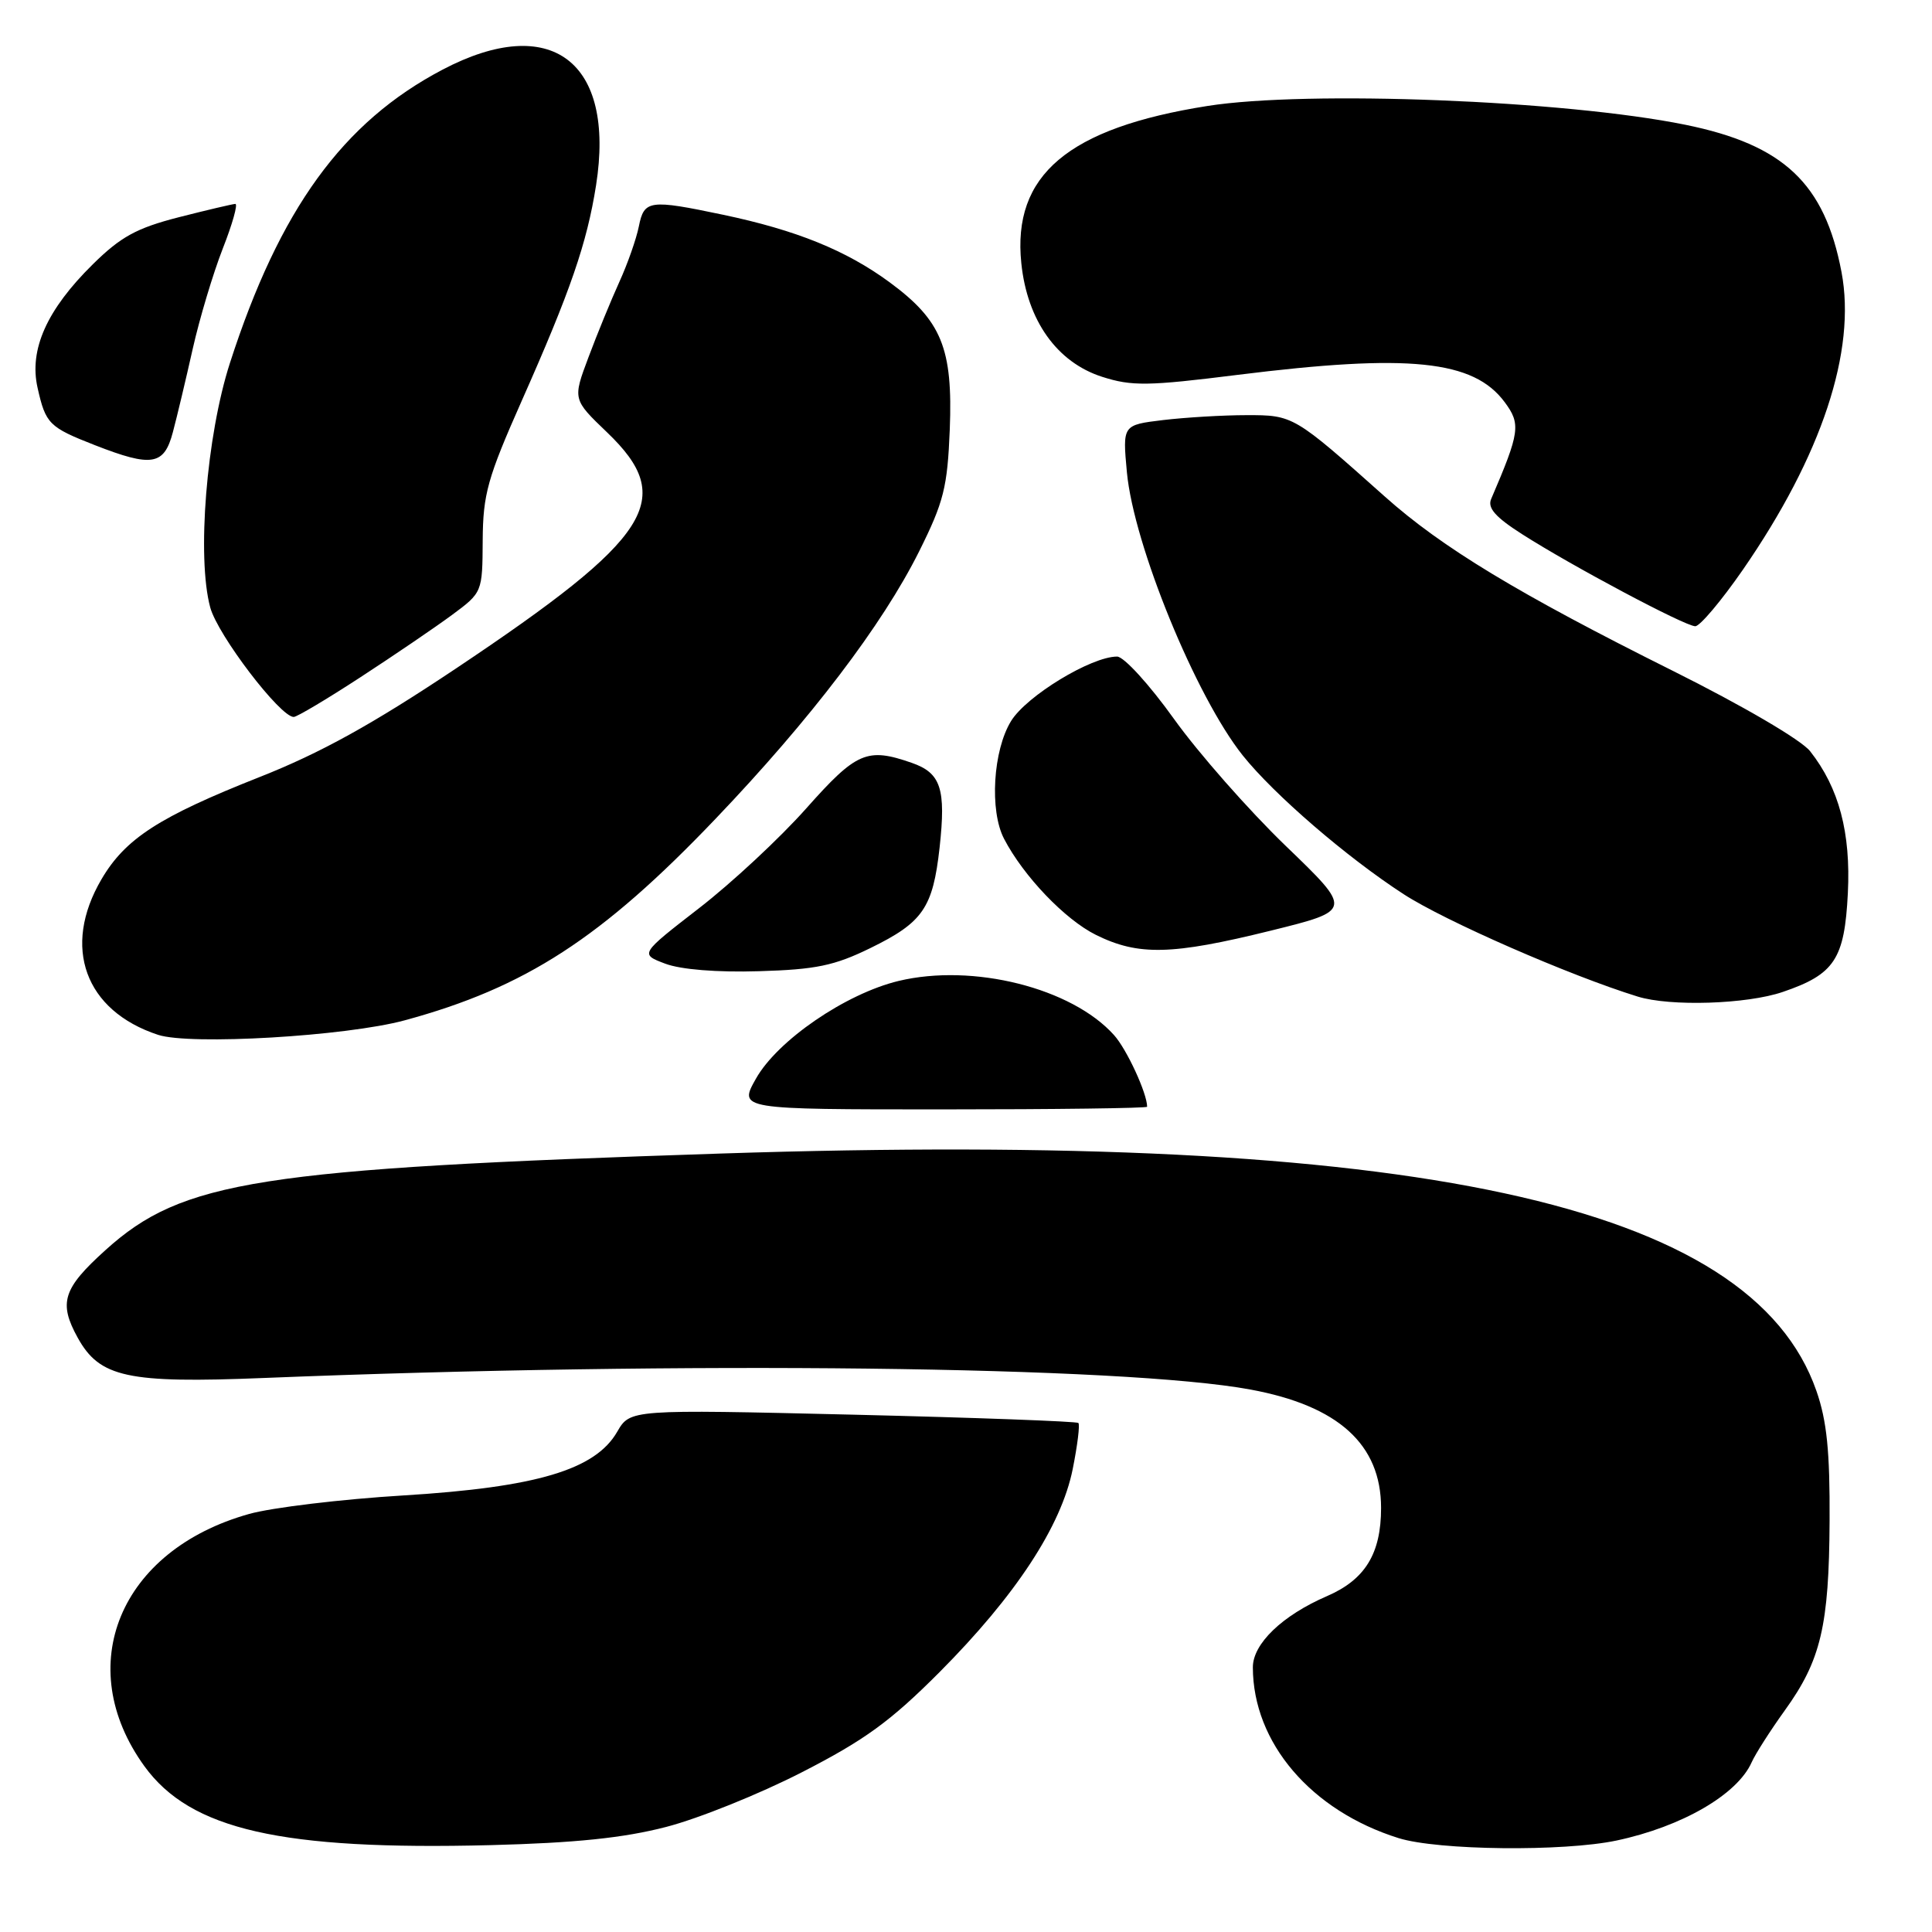 <?xml version="1.0" encoding="UTF-8" standalone="no"?>
<!DOCTYPE svg PUBLIC "-//W3C//DTD SVG 1.1//EN" "http://www.w3.org/Graphics/SVG/1.1/DTD/svg11.dtd" >
<svg xmlns="http://www.w3.org/2000/svg" xmlns:xlink="http://www.w3.org/1999/xlink" version="1.1" viewBox="0 0 256 256">
 <g >
 <path fill="currentColor"
d=" M 88.26 242.08 C 92.53 240.98 100.63 237.72 106.26 234.83 C 114.58 230.57 118.00 228.08 124.51 221.55 C 134.59 211.42 140.62 202.23 142.14 194.66 C 142.77 191.52 143.11 188.77 142.89 188.55 C 142.67 188.34 129.22 187.84 113.00 187.45 C 83.50 186.75 83.50 186.75 81.78 189.72 C 78.88 194.75 71.10 197.07 53.50 198.15 C 45.25 198.65 36.02 199.76 33.00 200.61 C 15.86 205.41 9.51 220.74 19.14 234.04 C 25.24 242.45 37.26 245.19 65.00 244.49 C 76.22 244.20 82.64 243.54 88.26 242.08 Z  M 214.20 243.88 C 222.87 242.04 230.22 237.78 232.11 233.50 C 232.60 232.40 234.57 229.32 236.48 226.66 C 241.28 220.01 242.36 215.44 242.43 201.50 C 242.48 192.35 242.07 188.26 240.68 184.29 C 232.02 159.45 187.64 149.84 95.50 152.85 C 34.20 154.86 24.17 156.43 13.97 165.65 C 8.33 170.74 7.74 172.63 10.30 177.26 C 13.21 182.52 16.89 183.32 34.94 182.59 C 90.72 180.34 148.92 181.02 165.68 184.12 C 177.34 186.27 182.99 191.39 183.00 199.80 C 183.00 205.87 180.89 209.31 175.82 211.50 C 169.90 214.06 166.00 217.81 166.01 220.94 C 166.03 230.92 173.72 239.93 185.32 243.56 C 190.54 245.19 207.15 245.37 214.20 243.88 Z  M 152.00 146.65 C 152.00 144.88 149.30 139.02 147.61 137.15 C 142.00 130.90 128.92 127.62 119.07 129.98 C 112.05 131.67 103.01 137.86 100.16 142.94 C 97.87 147.00 97.87 147.00 124.94 147.00 C 139.82 147.00 152.00 146.84 152.00 146.65 Z  M 53.62 135.20 C 69.61 130.86 79.71 124.32 94.80 108.51 C 107.40 95.32 116.94 82.79 121.79 73.06 C 125.06 66.50 125.54 64.57 125.85 56.91 C 126.27 46.14 124.77 42.47 117.86 37.39 C 112.11 33.17 105.52 30.50 95.83 28.46 C 86.03 26.40 85.35 26.50 84.65 30.00 C 84.32 31.65 83.16 34.96 82.06 37.37 C 80.97 39.77 79.13 44.25 77.98 47.33 C 75.88 52.92 75.88 52.92 80.44 57.29 C 89.67 66.13 86.43 71.19 60.43 88.57 C 49.35 95.97 42.46 99.78 34.43 102.95 C 21.07 108.23 16.60 111.12 13.44 116.52 C 8.18 125.49 11.25 133.93 20.94 137.12 C 25.20 138.52 45.82 137.31 53.62 135.20 Z  M 236.22 131.44 C 243.09 129.10 244.41 127.10 244.85 118.35 C 245.25 110.33 243.68 104.40 239.85 99.54 C 238.68 98.05 230.94 93.52 221.66 88.89 C 201.17 78.67 191.06 72.55 183.50 65.80 C 171.45 55.05 171.37 55.00 165.17 55.01 C 162.05 55.01 157.08 55.31 154.12 55.66 C 148.74 56.31 148.74 56.31 149.32 62.58 C 150.22 72.19 158.45 92.30 164.67 100.10 C 168.80 105.27 178.45 113.60 186.00 118.49 C 191.49 122.05 207.97 129.26 217.00 132.05 C 221.31 133.39 231.45 133.07 236.22 131.44 Z  M 115.34 125.62 C 122.29 122.22 123.61 120.31 124.50 112.32 C 125.36 104.50 124.68 102.43 120.81 101.08 C 114.89 99.02 113.49 99.62 106.83 107.12 C 103.35 111.04 96.96 116.99 92.64 120.33 C 84.78 126.42 84.78 126.42 88.14 127.69 C 90.20 128.47 95.00 128.86 100.56 128.69 C 108.11 128.47 110.56 127.96 115.34 125.62 Z  M 168.37 123.32 C 179.24 120.63 179.24 120.63 170.35 112.07 C 165.46 107.35 158.80 99.79 155.55 95.25 C 152.30 90.71 148.92 87.00 148.02 87.00 C 144.59 87.00 136.04 92.20 133.98 95.53 C 131.58 99.41 131.10 107.41 133.04 111.14 C 135.62 116.10 141.11 121.84 145.22 123.88 C 150.84 126.66 155.26 126.56 168.37 123.32 Z  M 47.74 89.75 C 52.18 86.86 57.63 83.15 59.87 81.50 C 63.92 78.50 63.92 78.49 63.96 71.59 C 64.00 65.48 64.60 63.33 69.14 53.09 C 75.59 38.56 77.77 32.23 78.98 24.56 C 81.57 8.12 73.01 1.67 58.64 9.23 C 45.41 16.18 37.05 27.71 30.47 48.09 C 27.35 57.75 26.06 73.87 27.86 80.50 C 28.86 84.16 37.12 95.00 38.92 95.00 C 39.34 95.00 43.31 92.64 47.74 89.75 Z  M 230.95 75.48 C 241.39 60.37 245.99 46.49 244.01 36.05 C 241.78 24.30 236.35 19.18 223.31 16.53 C 207.36 13.29 173.25 11.95 160.00 14.04 C 141.51 16.96 134.12 23.20 135.33 34.88 C 136.11 42.47 140.05 48.01 146.04 49.93 C 149.97 51.19 152.11 51.16 164.00 49.67 C 186.70 46.84 195.25 47.71 199.38 53.29 C 201.54 56.20 201.39 57.26 197.59 66.11 C 197.07 67.30 198.14 68.52 201.70 70.79 C 208.30 75.01 223.25 82.96 224.63 82.98 C 225.24 82.99 228.09 79.61 230.95 75.48 Z  M 22.91 57.25 C 23.46 55.19 24.64 50.22 25.54 46.21 C 26.44 42.21 28.23 36.24 29.51 32.96 C 30.80 29.68 31.55 27.01 31.18 27.02 C 30.80 27.04 27.43 27.83 23.67 28.79 C 18.10 30.22 16.00 31.37 12.30 35.02 C 6.20 41.03 3.83 46.33 4.98 51.39 C 6.05 56.17 6.50 56.61 12.58 58.99 C 20.14 61.94 21.75 61.67 22.91 57.25 Z "/>
</g>
</svg>